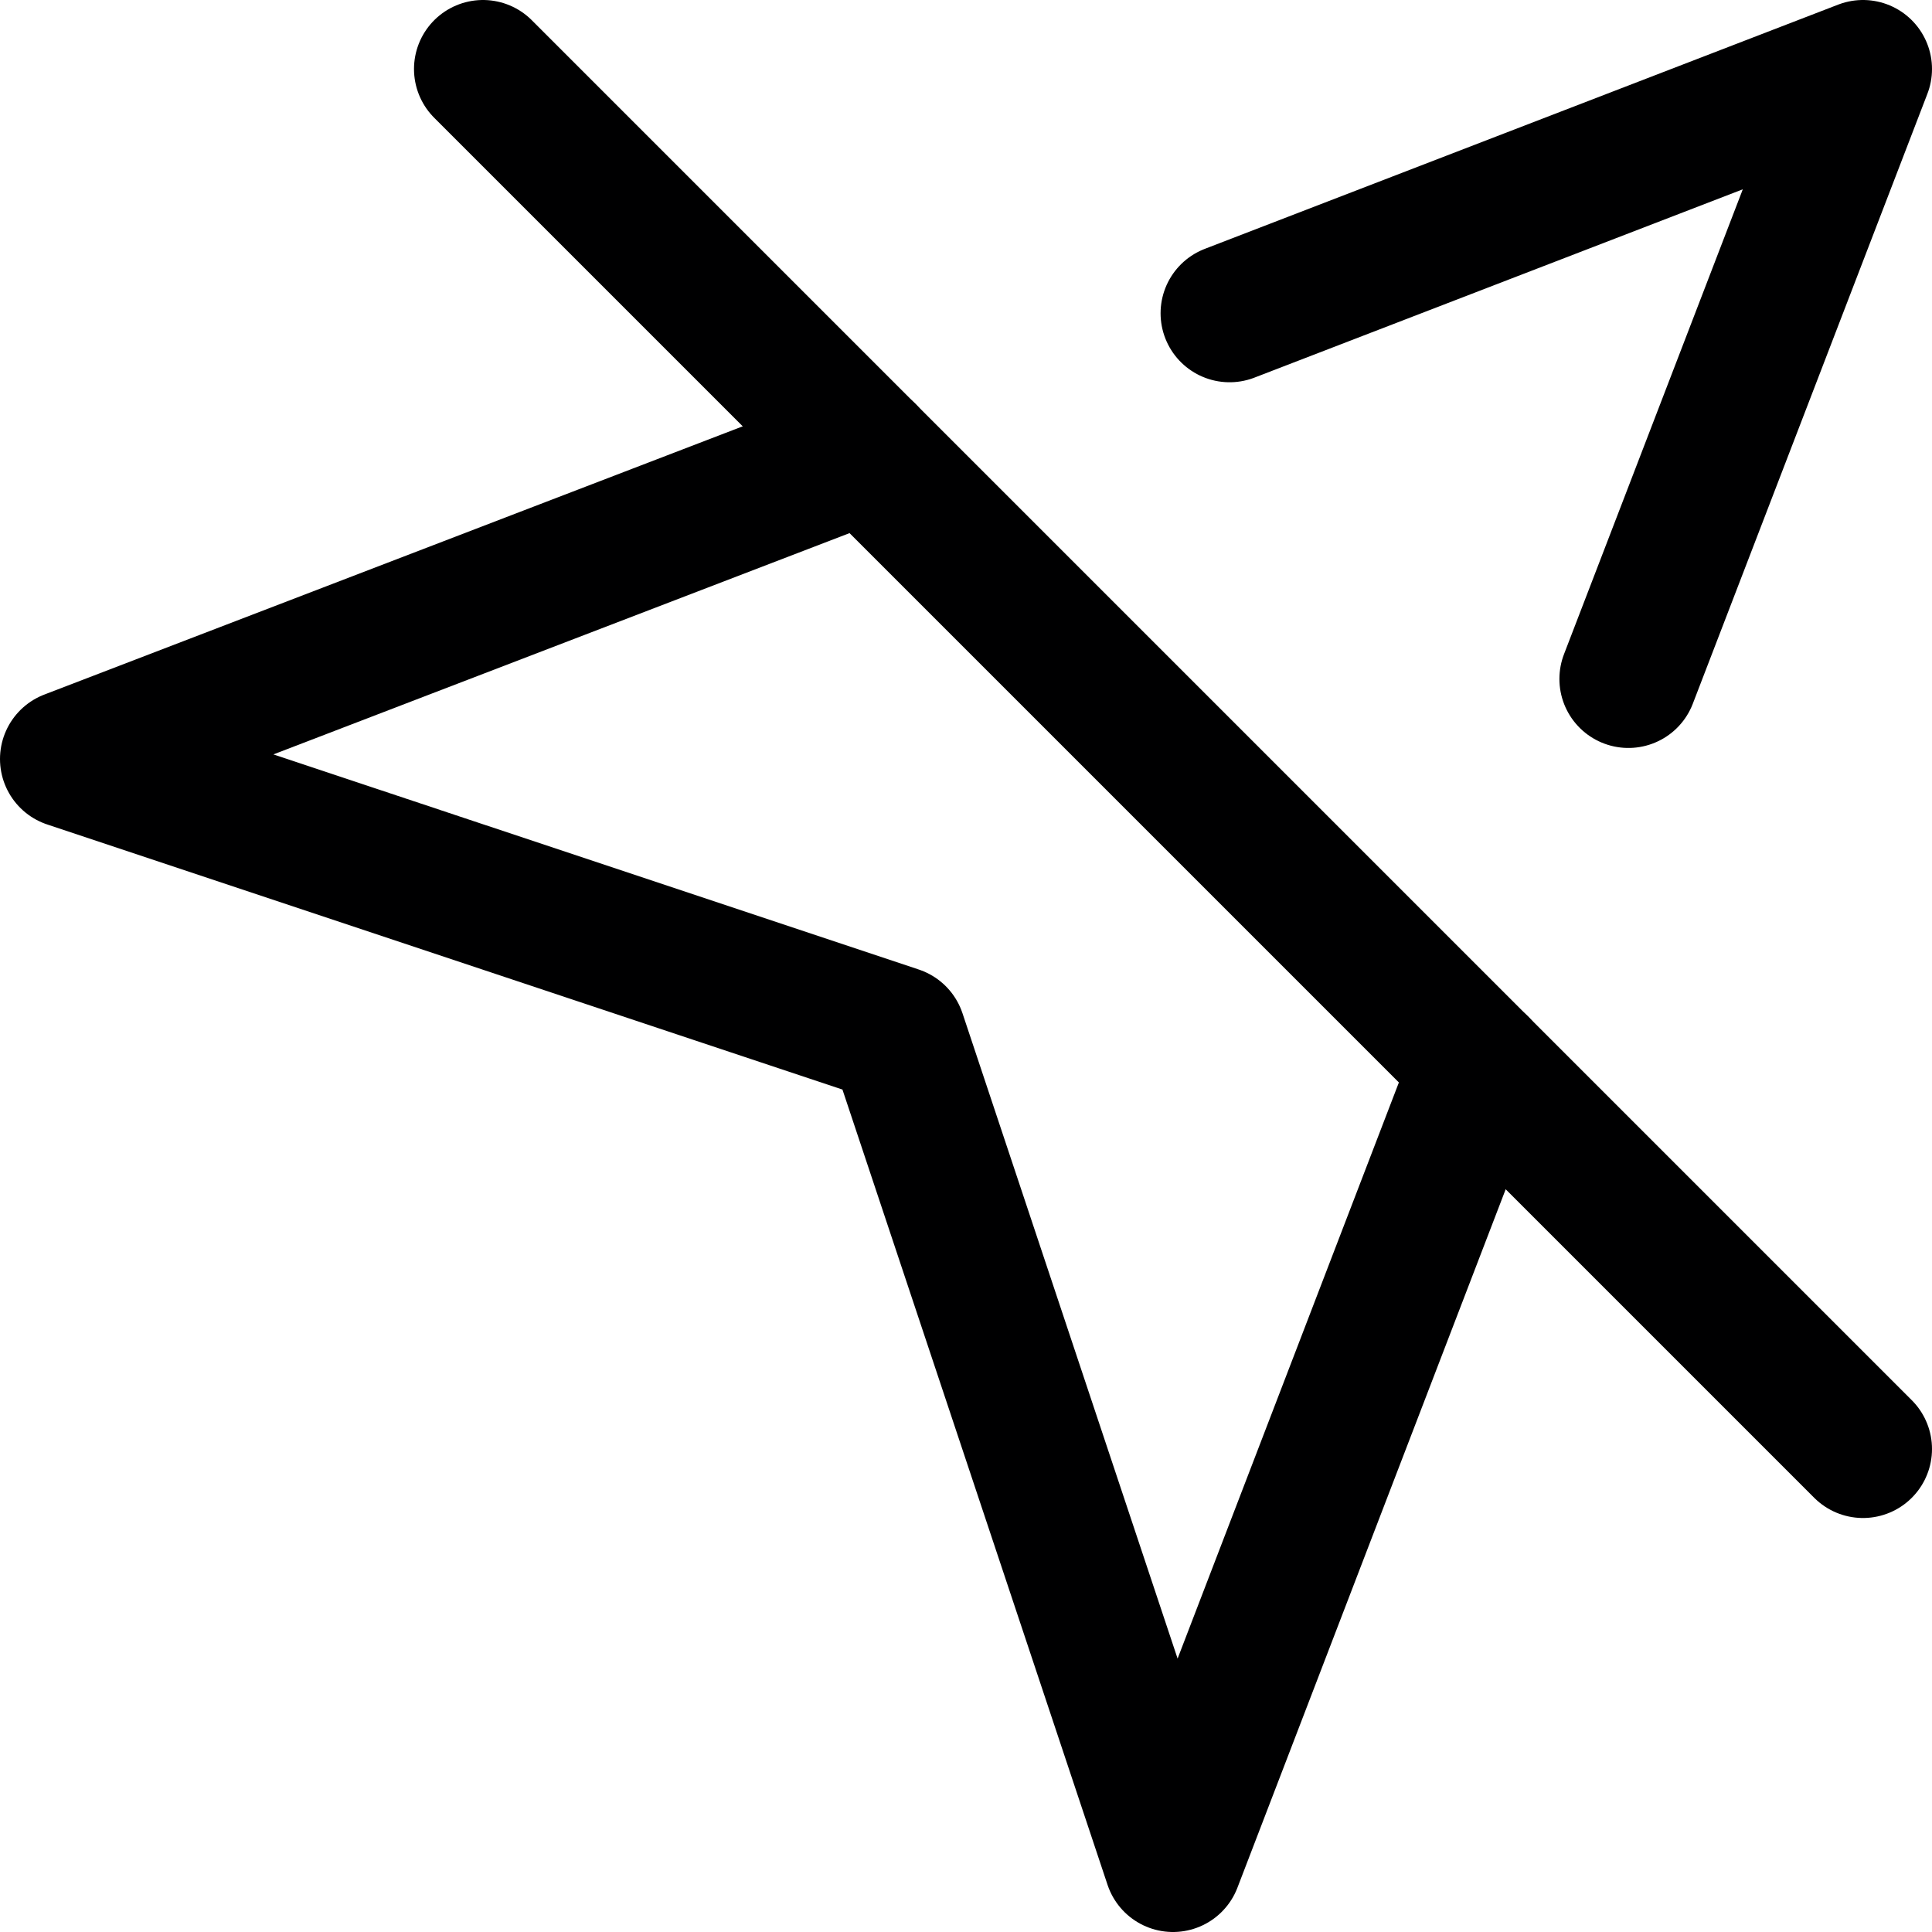 <svg xmlns="http://www.w3.org/2000/svg" viewBox="0 0 14 14">
  <g>
    <polyline points="6.28 3.28 0.5 5.5 6.5 7.5 8.5 13.5 10.72 7.72" style="fill: none;stroke: #000001;stroke-linecap: round;stroke-linejoin: round"/>
    <polyline points="11.8 4.92 13.5 0.5 8.91 2.27" style="fill: none;stroke: #000001;stroke-linecap: round;stroke-linejoin: round"/>
    <line x1="3.5" y1="0.5" x2="13.5" y2="10.5" style="fill: none;stroke: #000001;stroke-linecap: round;stroke-linejoin: round"/>
  </g>
</svg>
